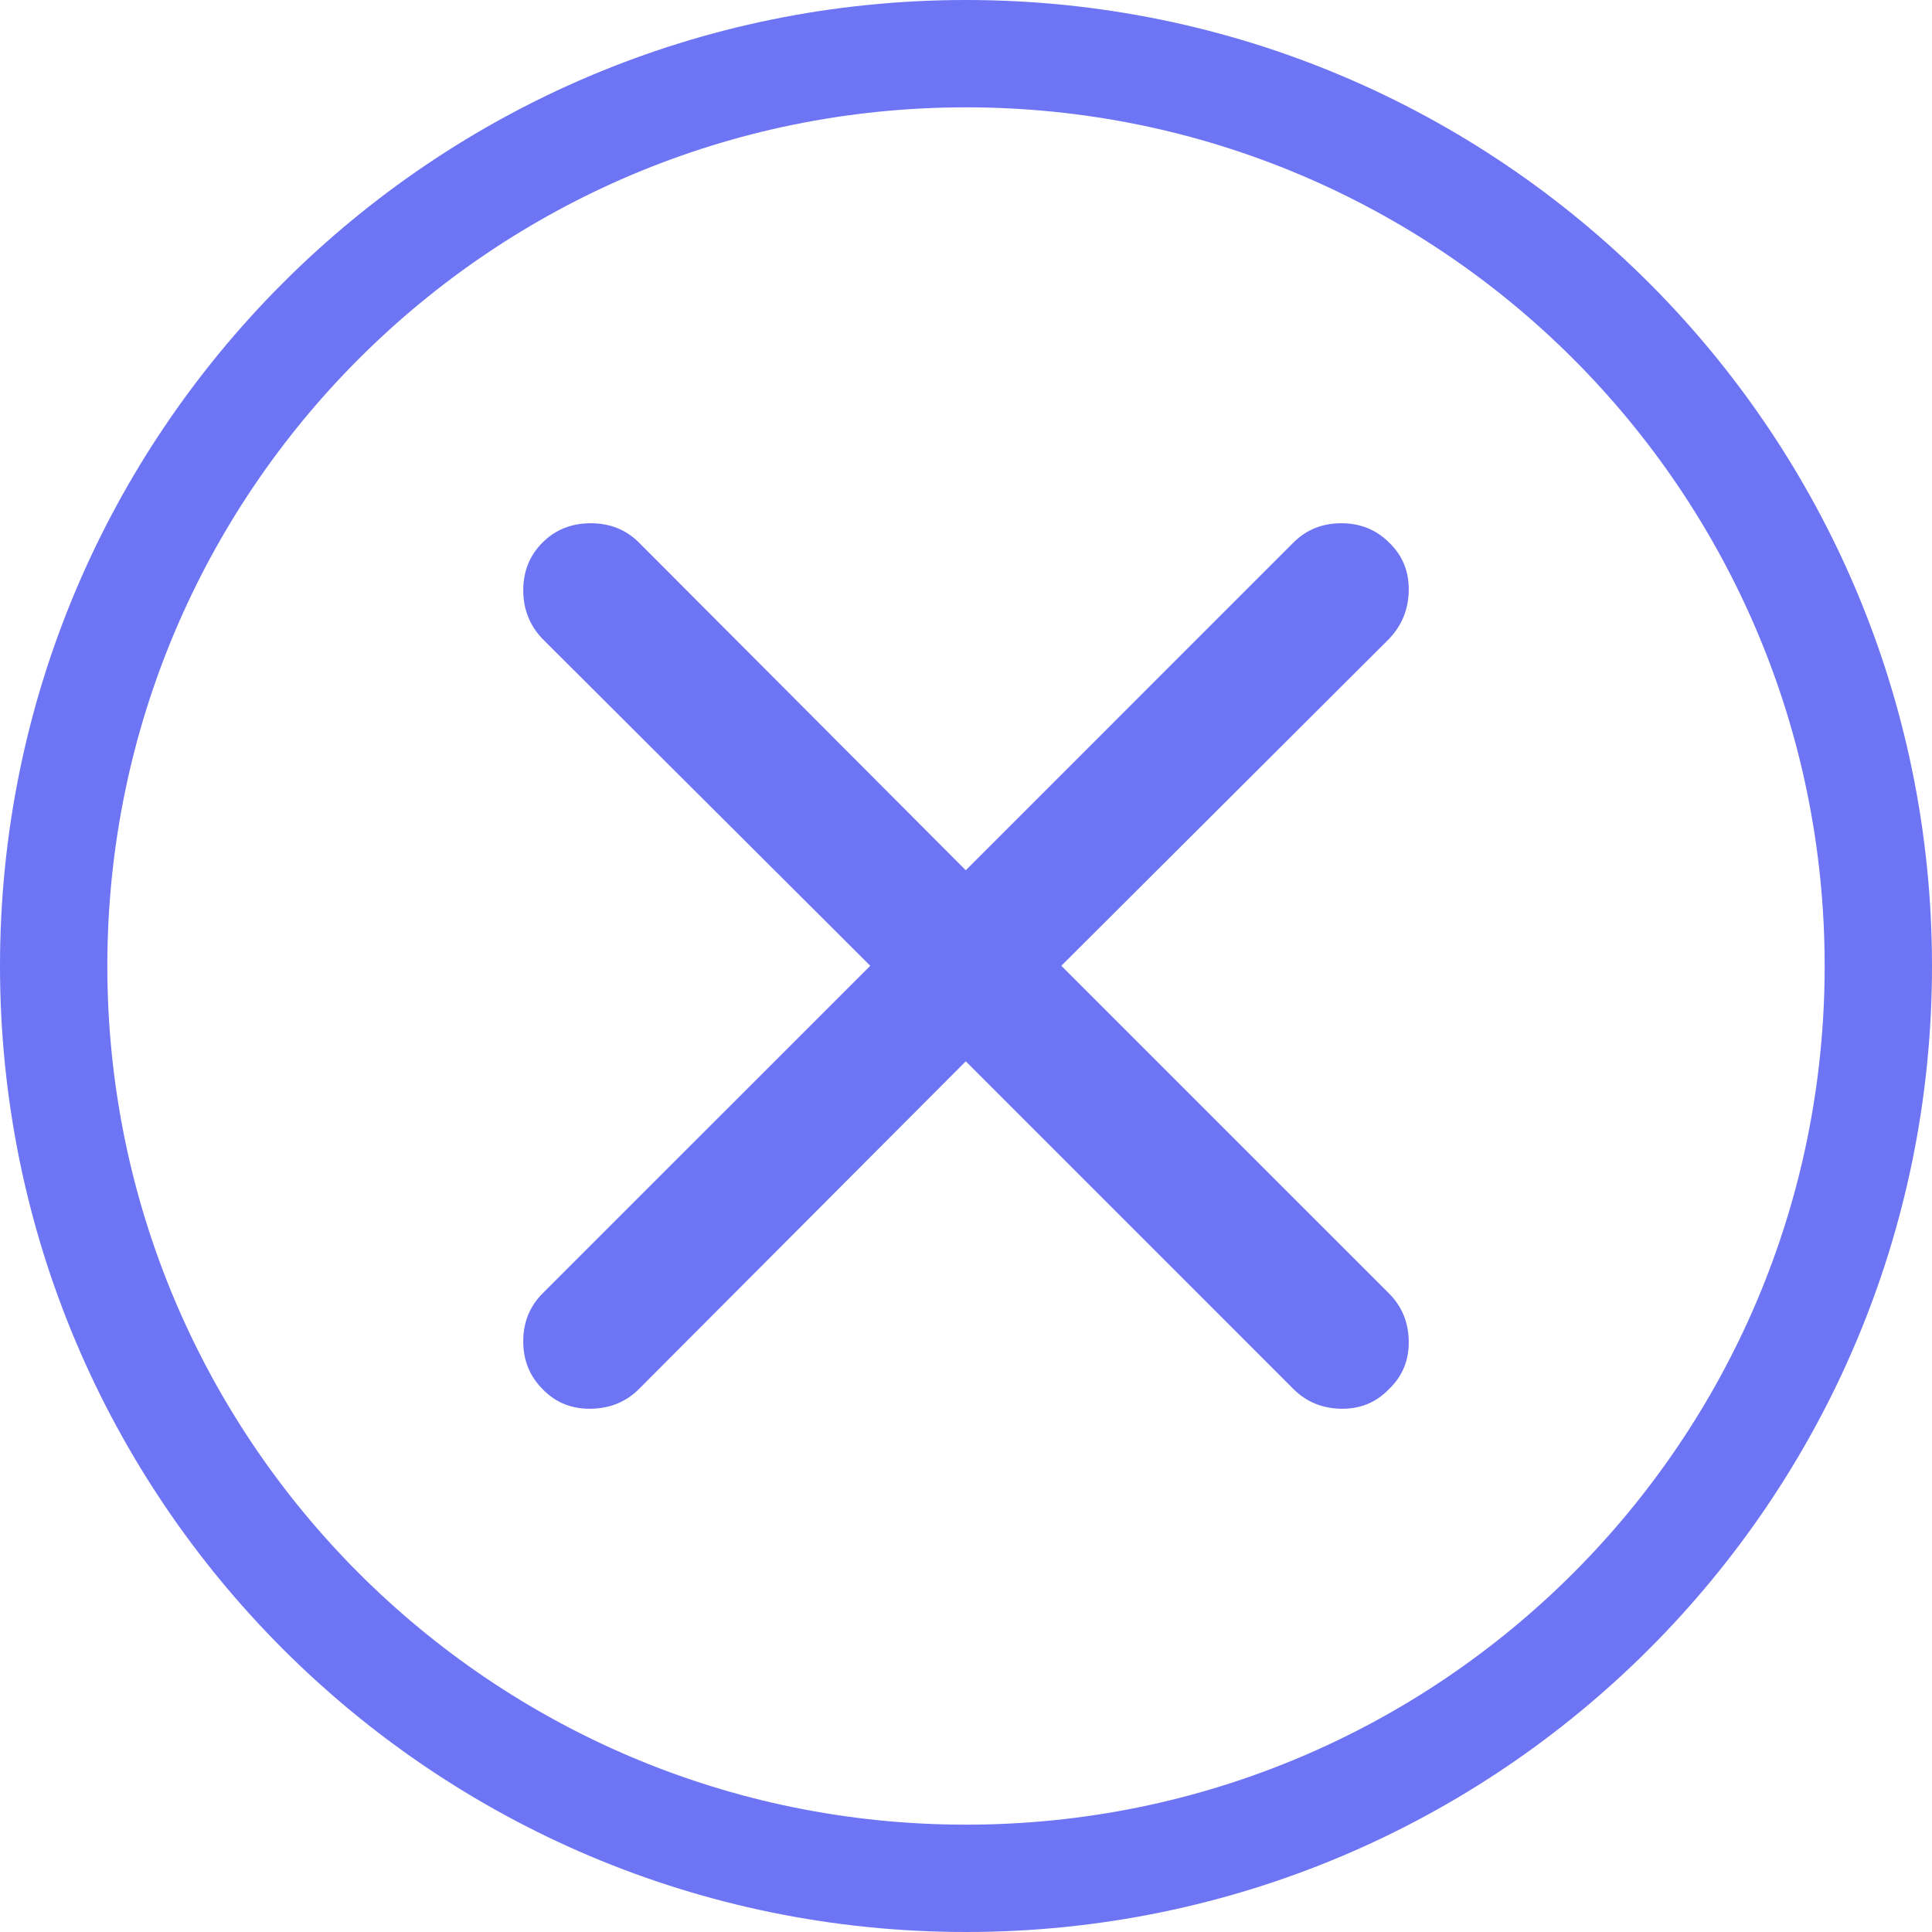 <svg width="36" height="36" viewBox="0 0 36 36" fill="none" xmlns="http://www.w3.org/2000/svg">
<path fill-rule="evenodd" clip-rule="evenodd" d="M18 34C26.837 34 34 26.837 34 18C34 9.163 26.837 2 18 2C9.163 2 2 9.163 2 18C2 26.837 9.163 34 18 34ZM18 36C27.941 36 36 27.941 36 18C36 8.059 27.941 0 18 0C8.059 0 0 8.059 0 18C0 27.941 8.059 36 18 36Z" fill="#6D75F4"/>
<g clip-path="url(#clip0_7706_156720)">
<path d="M10.109 25.883C10.349 26.133 10.648 26.255 11.007 26.25C11.366 26.245 11.666 26.122 11.905 25.883L17.996 19.776L24.102 25.883C24.342 26.122 24.639 26.245 24.993 26.25C25.347 26.255 25.643 26.133 25.883 25.883C26.133 25.643 26.255 25.347 26.25 24.993C26.245 24.639 26.122 24.342 25.883 24.102L19.776 17.996L25.883 11.905C26.122 11.655 26.245 11.353 26.25 10.999C26.255 10.645 26.133 10.349 25.883 10.109C25.643 9.87 25.347 9.75 24.993 9.75C24.639 9.75 24.342 9.87 24.102 10.109L17.996 16.216L11.905 10.109C11.666 9.87 11.366 9.75 11.007 9.75C10.648 9.75 10.349 9.87 10.109 10.109C9.87 10.349 9.75 10.645 9.75 10.999C9.75 11.353 9.87 11.655 10.109 11.905L16.216 17.996L10.109 24.102C9.87 24.342 9.75 24.639 9.75 24.993C9.75 25.347 9.87 25.643 10.109 25.883Z" fill="#6D75F4"/>
</g>
<defs>
<clipPath id="clip0_7706_156720">
<rect width="18" height="18" fill="white" transform="translate(9 9)"/>
</clipPath>
</defs>
</svg>
